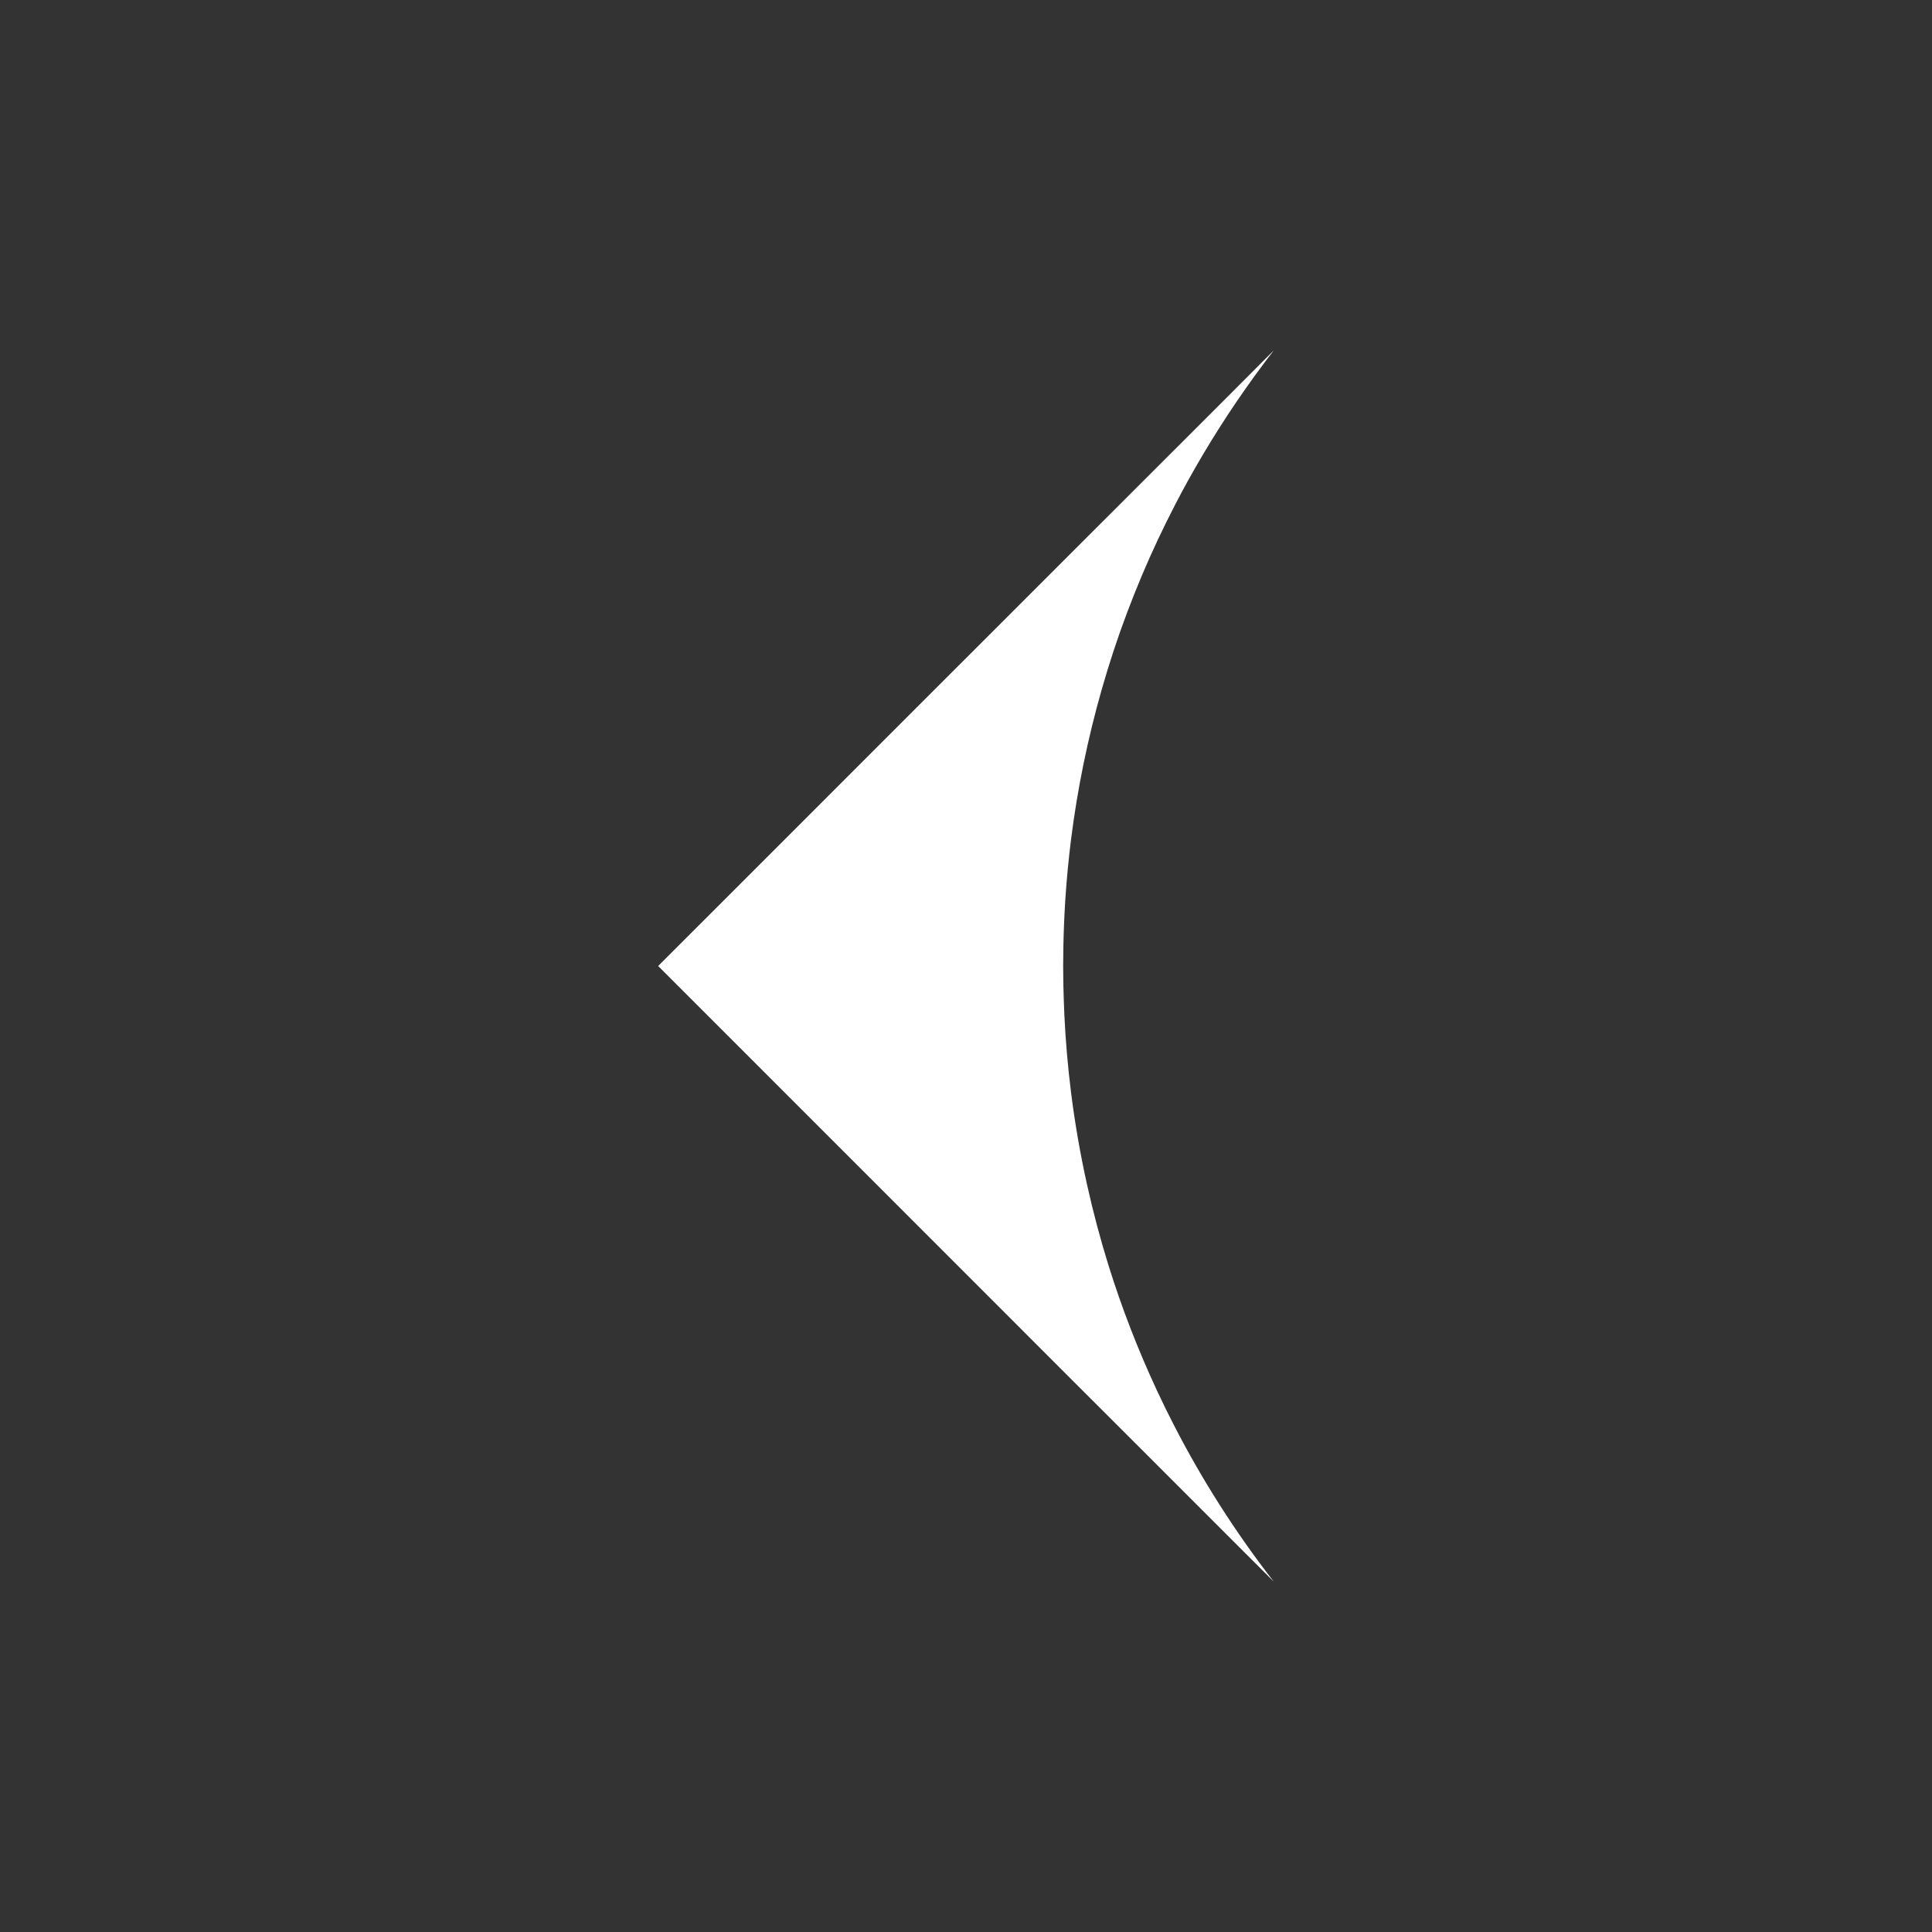 <svg xmlns="http://www.w3.org/2000/svg" xmlns:xlink="http://www.w3.org/1999/xlink" version="1.1" x="0px" y="0px" viewBox="0 0 96 96" enable-background="new 0 0 96 96" xml:space="preserve"><rect x="0" y="0" width="96" height="96" fill="#333333" stroke="none"/><path fill="white" d="M52.934,44.708c0.066-1.008,0.162-2.006,0.285-2.994c0.322-2.549,0.836-5.043,1.527-7.461  c0.186-0.65,0.383-1.294,0.594-1.934c0.834-2.516,1.859-4.944,3.063-7.262c0.428-0.83,0.881-1.641,1.352-2.439  c1.076-1.814,2.258-3.554,3.543-5.211l-2.281,2.286l-3.996,3.995l-3.801,3.797l-3.729,3.73l-4,3.996l-5.76,5.763l-7.027,7.026  l5.822,5.823l5.449,5.45l5.135,5.137l4.109,4.111l3.471,3.467l3.217,3.218l3.387,3.386c-1.896-2.439-3.57-5.057-4.988-7.828  c-0.285-0.553-0.559-1.113-0.822-1.679c-0.93-1.997-1.736-4.069-2.4-6.198c-0.412-1.328-0.773-2.68-1.076-4.053  c-0.33-1.489-0.594-3.004-0.787-4.539c-0.158-1.269-0.271-2.545-0.332-3.839c-0.023-0.503-0.039-1.007-0.051-1.508  c-0.006-0.316-0.01-0.63-0.01-0.945c0-0.313,0.004-0.632,0.01-0.942C52.852,46.274,52.885,45.485,52.934,44.708z"/></svg>
